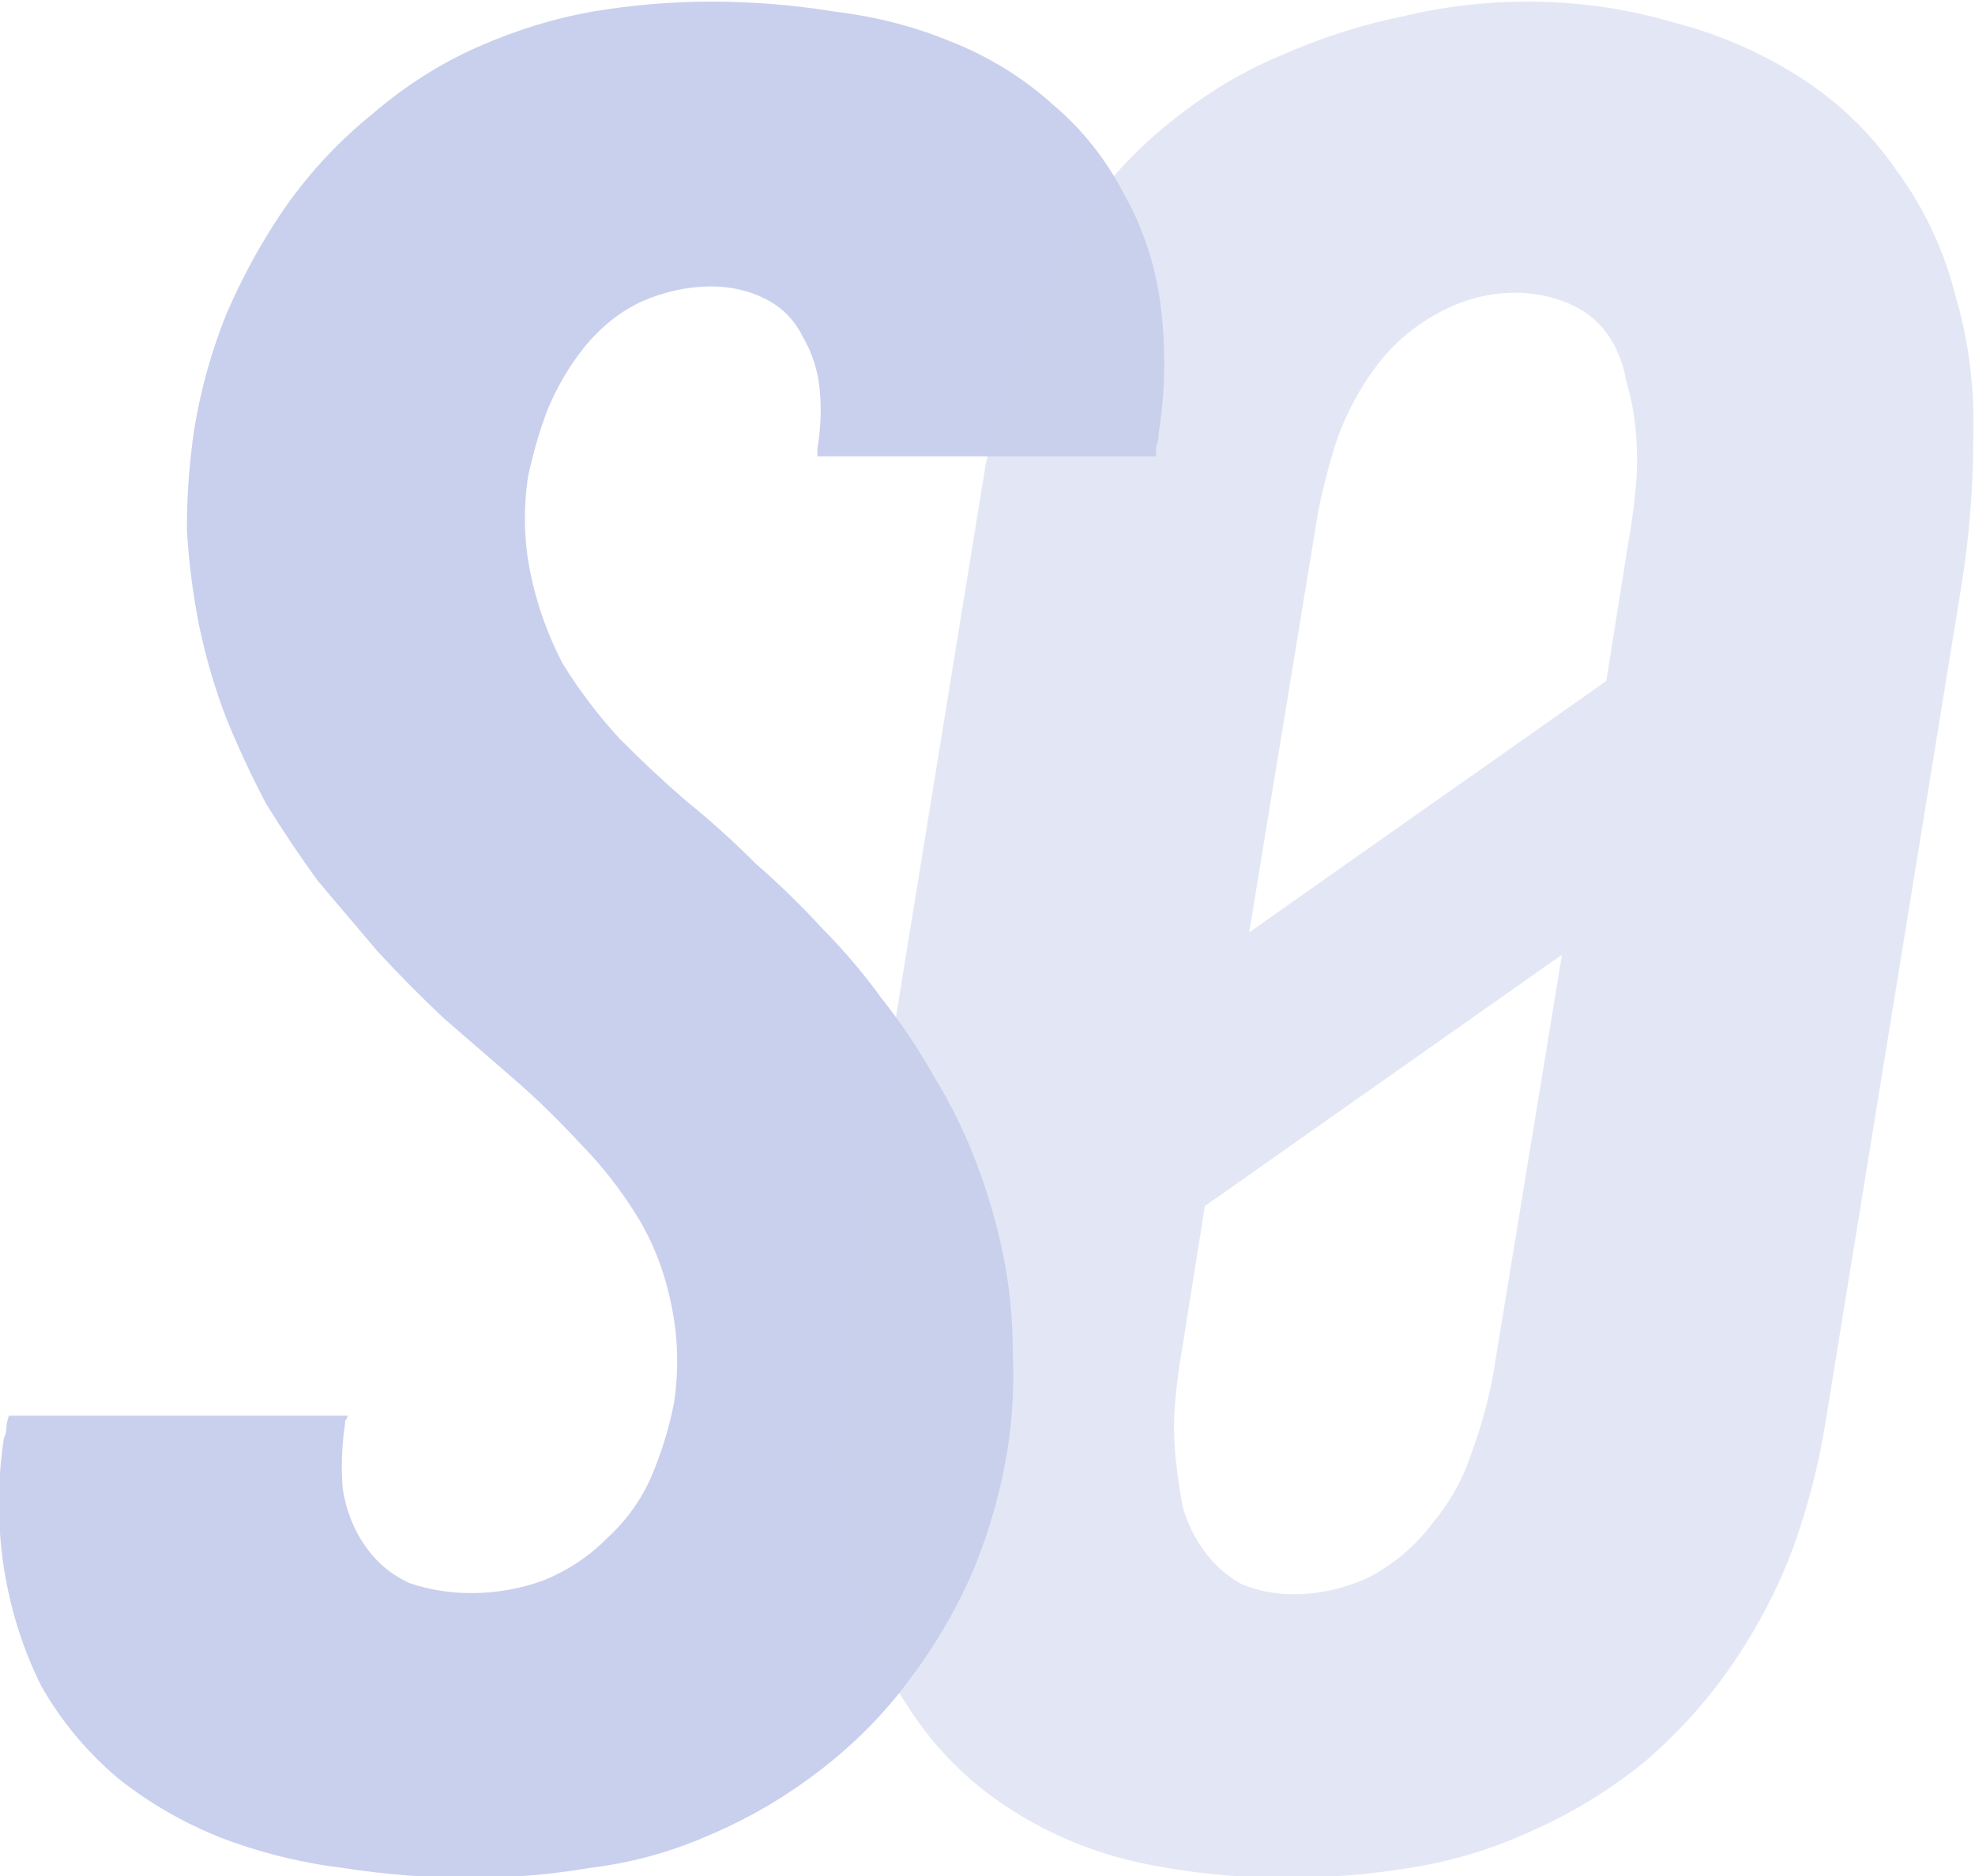 <?xml version="1.0" encoding="UTF-8"?>
<svg width="127.16mm" height="120.81mm" version="1.1" viewBox="0 0 127.16 120.81" xmlns="http://www.w3.org/2000/svg">
<g transform="translate(-50 -74.194)" fill="#c9d0ed" stroke-width="11.339">
<g transform="matrix(1.99 0 0 2.011 -534.57 -890.6)" style="shape-inside:url(#rect14937);white-space:pre" aria-label="S">
<path d="m309 539.89q-2.08 0-4.16-0.32-2-0.24-3.92-0.96-1.84-0.72-3.36-1.92-1.52-1.28-2.48-2.96-0.88-1.76-1.2-3.76-0.32-2.08 0-4.16 0.08-0.16 0.08-0.32t0.08-0.4h10.96q0 0.08-0.08 0.16 0 0.08 0 0.08-0.16 1.04-0.08 2.08 0.16 1.04 0.72 1.84t1.44 1.2q0.96 0.32 2 0.32 1.2 0 2.32-0.4 1.2-0.48 2.08-1.36 0.96-0.88 1.44-2t0.72-2.32q0.24-1.6-0.08-3.12-0.32-1.6-1.12-2.88t-1.84-2.32q-1.04-1.12-2.16-2.08t-2.24-1.92q-1.12-1.04-2.16-2.16-0.96-1.12-1.92-2.24-0.88-1.2-1.68-2.48-0.72-1.36-1.28-2.72-0.56-1.44-0.88-2.96-0.32-1.6-0.4-3.12 0-1.6 0.24-3.2 0.32-1.92 1.04-3.68 0.8-1.84 1.92-3.44 1.2-1.68 2.8-2.96 1.6-1.36 3.44-2.16t3.68-1.12q1.92-0.32 3.84-0.32 2 0 4 0.32 2 0.24 3.76 0.96 1.84 0.72 3.28 2 1.44 1.2 2.32 2.88 0.96 1.68 1.2 3.68t-0.08 4q0 0.24-0.08 0.4 0 0.16 0 0.32h-10.96q0-0.08 0-0.08 0-0.08 0-0.16 0.16-0.96 0.08-1.84-0.08-0.96-0.56-1.76-0.4-0.8-1.2-1.2t-1.76-0.4q-1.12 0-2.24 0.48-1.04 0.48-1.84 1.44-0.72 0.88-1.2 2-0.4 1.04-0.64 2.16-0.24 1.6 0.08 3.12t1.04 2.88q0.8 1.28 1.84 2.4 1.04 1.04 2.16 2 1.2 0.96 2.24 2 1.12 0.96 2.16 2.08 1.04 1.04 1.92 2.24 0.96 1.2 1.68 2.48 0.8 1.28 1.36 2.72t0.88 2.96 0.32 3.12q0.08 1.52-0.16 3.12-0.32 2-1.12 3.92-0.8 1.84-2.08 3.52-1.2 1.6-2.88 2.88t-3.6 2.08q-1.84 0.8-3.84 1.04-1.92 0.32-3.84 0.32z"/>
</g>
<g transform="matrix(1.982 0 0 2.003 -479.63 -886.28)" fill-opacity=".5" style="shape-inside:url(#rect25319);white-space:pre" aria-label="0">
<path d="m309 539.89q-2.4 0-4.72-0.48-2.24-0.48-4.16-1.68t-3.2-3.04-1.92-4q-0.64-2.24-0.64-4.64 0.08-2.4 0.48-4.8l4.4-26.8q0.4-2 1.04-3.92 0.72-2 1.92-3.76 1.2-1.84 2.88-3.2 1.76-1.44 3.68-2.24 2-0.88 4-1.28 2-0.48 4.08-0.48 2.4 0 4.64 0.64 2.24 0.56 4.16 1.76t3.2 3.04q1.36 1.84 1.92 4.08 0.64 2.16 0.56 4.56 0 2.4-0.4 4.8l-4.4 26.8q-0.32 2-1.04 4-0.72 1.92-1.92 3.68t-2.88 3.2q-1.68 1.36-3.68 2.24-1.92 0.88-4 1.2-2 0.32-4 0.32zm-1.2-30.4 11.6-8.08 0.72-4.48q0.16-0.88 0.24-1.76t0-1.76-0.32-1.68q-0.16-0.88-0.64-1.52t-1.28-0.96-1.68-0.32q-1.28 0-2.48 0.64t-2 1.68-1.28 2.32q-0.4 1.2-0.64 2.4zm1.44 21.28q1.28 0 2.48-0.56 1.2-0.64 2-1.68 0.88-1.04 1.28-2.24 0.48-1.28 0.72-2.56l2.24-13.52-11.6 8.08-0.72 4.48q-0.16 0.88-0.24 1.76t0 1.76q0.08 0.8 0.24 1.68 0.24 0.8 0.72 1.44t1.2 1.04q0.8 0.32 1.68 0.32z"/>
</g>
</g>
</svg>
